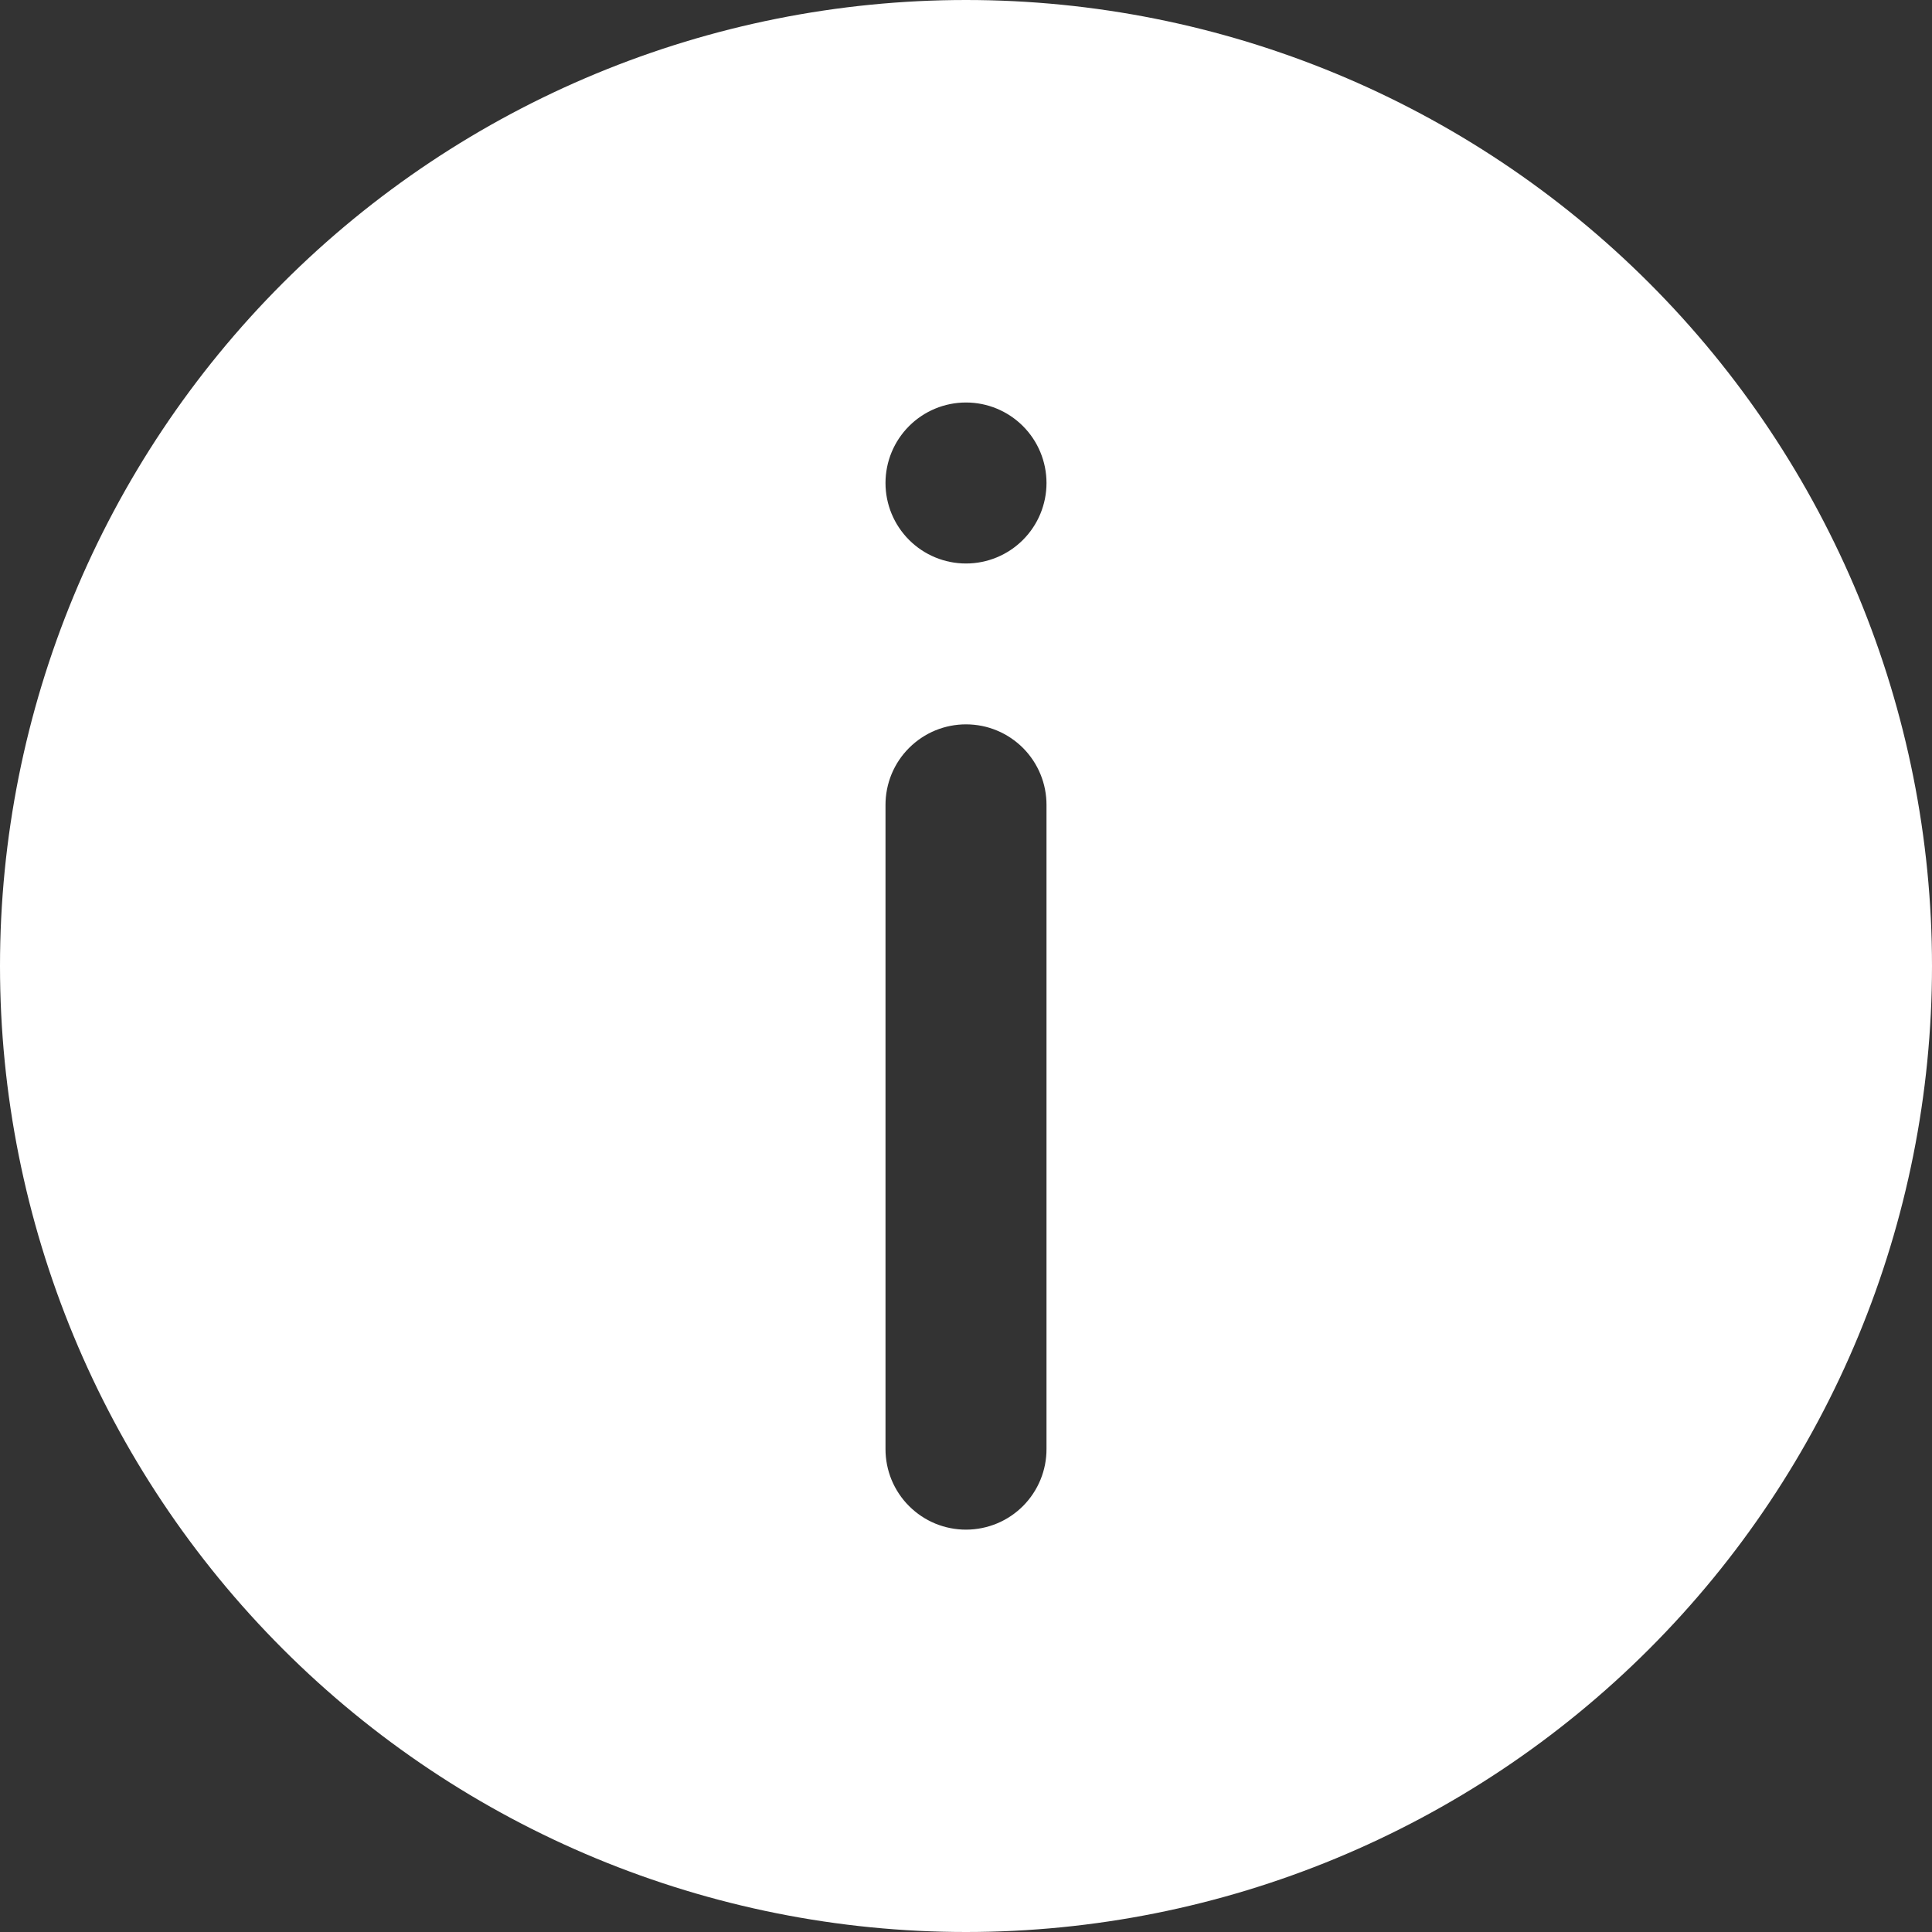 <svg width="39" height="39" viewBox="0 0 39 39" fill="none" xmlns="http://www.w3.org/2000/svg">
<rect x="0" y="0" width="39" height="39" fill="#333333" stroke="none"/>
<g clip-path="url(#clip0_1_15509)">
<path d="M19.5 0C14.328 0 9.368 2.054 5.711 5.711C2.054 9.368 0 14.328 0 19.5C0 24.672 2.054 29.632 5.711 33.289C9.368 36.946 14.328 39 19.5 39C24.672 39 29.632 36.946 33.289 33.289C36.946 29.632 39 24.672 39 19.5C39 14.328 36.946 9.368 33.289 5.711C29.632 2.054 24.672 0 19.5 0ZM19.5 8.125C19.931 8.125 20.344 8.296 20.649 8.601C20.954 8.906 21.125 9.319 21.125 9.75C21.125 10.181 20.954 10.594 20.649 10.899C20.344 11.204 19.931 11.375 19.5 11.375C19.069 11.375 18.656 11.204 18.351 10.899C18.046 10.594 17.875 10.181 17.875 9.75C17.875 9.319 18.046 8.906 18.351 8.601C18.656 8.296 19.069 8.125 19.5 8.125ZM19.506 14.622C19.72 14.623 19.931 14.665 20.128 14.748C20.325 14.83 20.503 14.951 20.654 15.102C20.804 15.254 20.923 15.433 21.004 15.631C21.085 15.828 21.126 16.04 21.125 16.253V29.247C21.126 29.46 21.085 29.672 21.004 29.869C20.923 30.067 20.804 30.246 20.654 30.398C20.503 30.549 20.325 30.67 20.128 30.752C19.931 30.834 19.72 30.877 19.506 30.878C19.292 30.879 19.079 30.837 18.881 30.756C18.683 30.674 18.503 30.554 18.351 30.402C18.199 30.251 18.079 30.07 17.997 29.872C17.916 29.674 17.874 29.461 17.875 29.247V16.253C17.874 16.039 17.916 15.826 17.997 15.628C18.079 15.43 18.199 15.249 18.351 15.098C18.503 14.946 18.683 14.826 18.881 14.744C19.079 14.663 19.292 14.621 19.506 14.622Z" fill="white"/>
</g>
<defs>
<clipPath id="clip0_1_15509">
<rect width="39" height="39" fill="white"/>
</clipPath>
</defs>
</svg>

